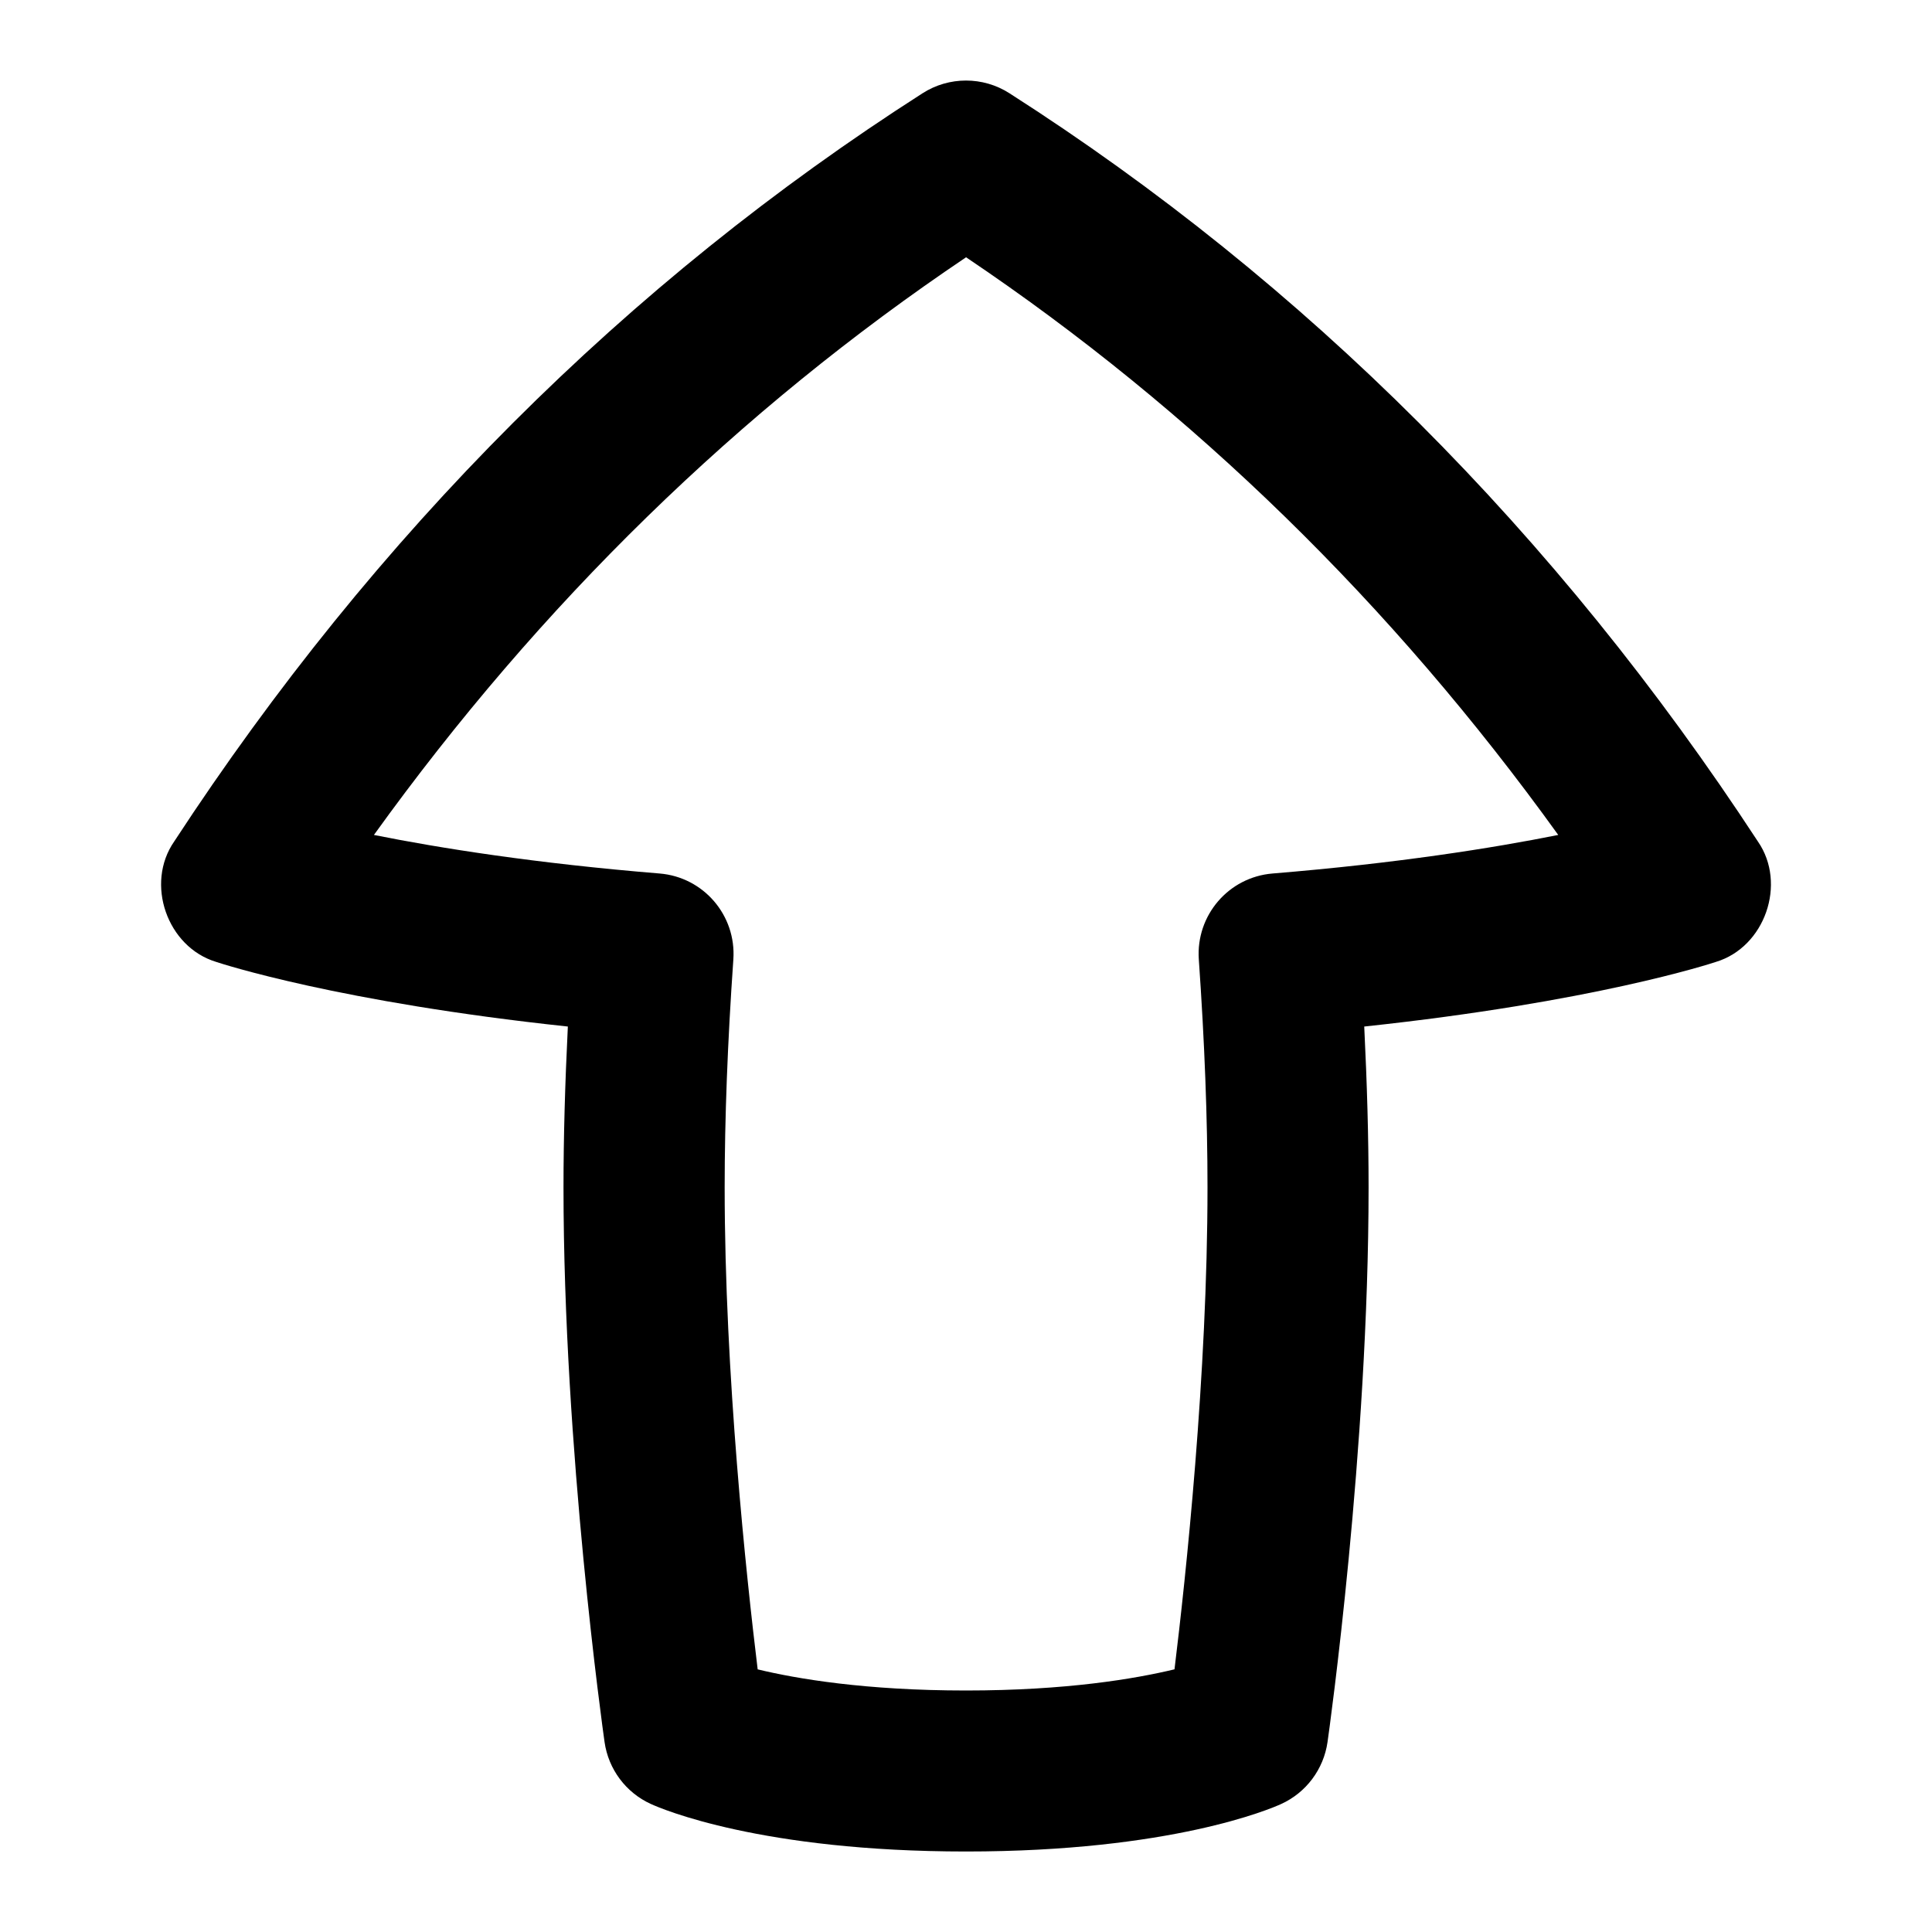 <svg id="Layer_1" viewBox="0 0 24 24" xmlns="http://www.w3.org/2000/svg" data-name="Layer 1"><path d="m12 23c-2.544 0-3.781-.529-3.914-.59-.311-.141-.528-.432-.576-.77-.021-.146-.51-3.635-.51-6.89 0-.621.019-1.29.054-1.998-2.843-.303-4.303-.781-4.369-.803-.61-.185-.884-.973-.521-1.496 2.496-3.819 5.625-6.946 9.297-9.295.328-.21.75-.21 1.078 0 3.671 2.348 6.8 5.476 9.298 9.295.362.523.088 1.312-.521 1.496-.066.022-1.526.5-4.369.803.035.708.054 1.377.054 1.998 0 3.255-.489 6.744-.51 6.89-.048.338-.266.629-.576.77-.133.061-1.37.59-3.914.59zm-2.59-2.263c.488.118 1.343.263 2.59.263s2.099-.145 2.59-.263c.14-1.141.41-3.663.41-5.987 0-.852-.036-1.805-.108-2.833-.037-.546.37-1.021.916-1.066 1.549-.127 2.734-.316 3.549-.479-2.065-2.869-4.533-5.277-7.356-7.176-2.823 1.899-5.291 4.307-7.356 7.176.814.163 2 .352 3.549.479.546.045.953.52.916 1.066-.072 1.028-.108 1.981-.108 2.833 0 2.325.271 4.847.41 5.987z"/></svg>